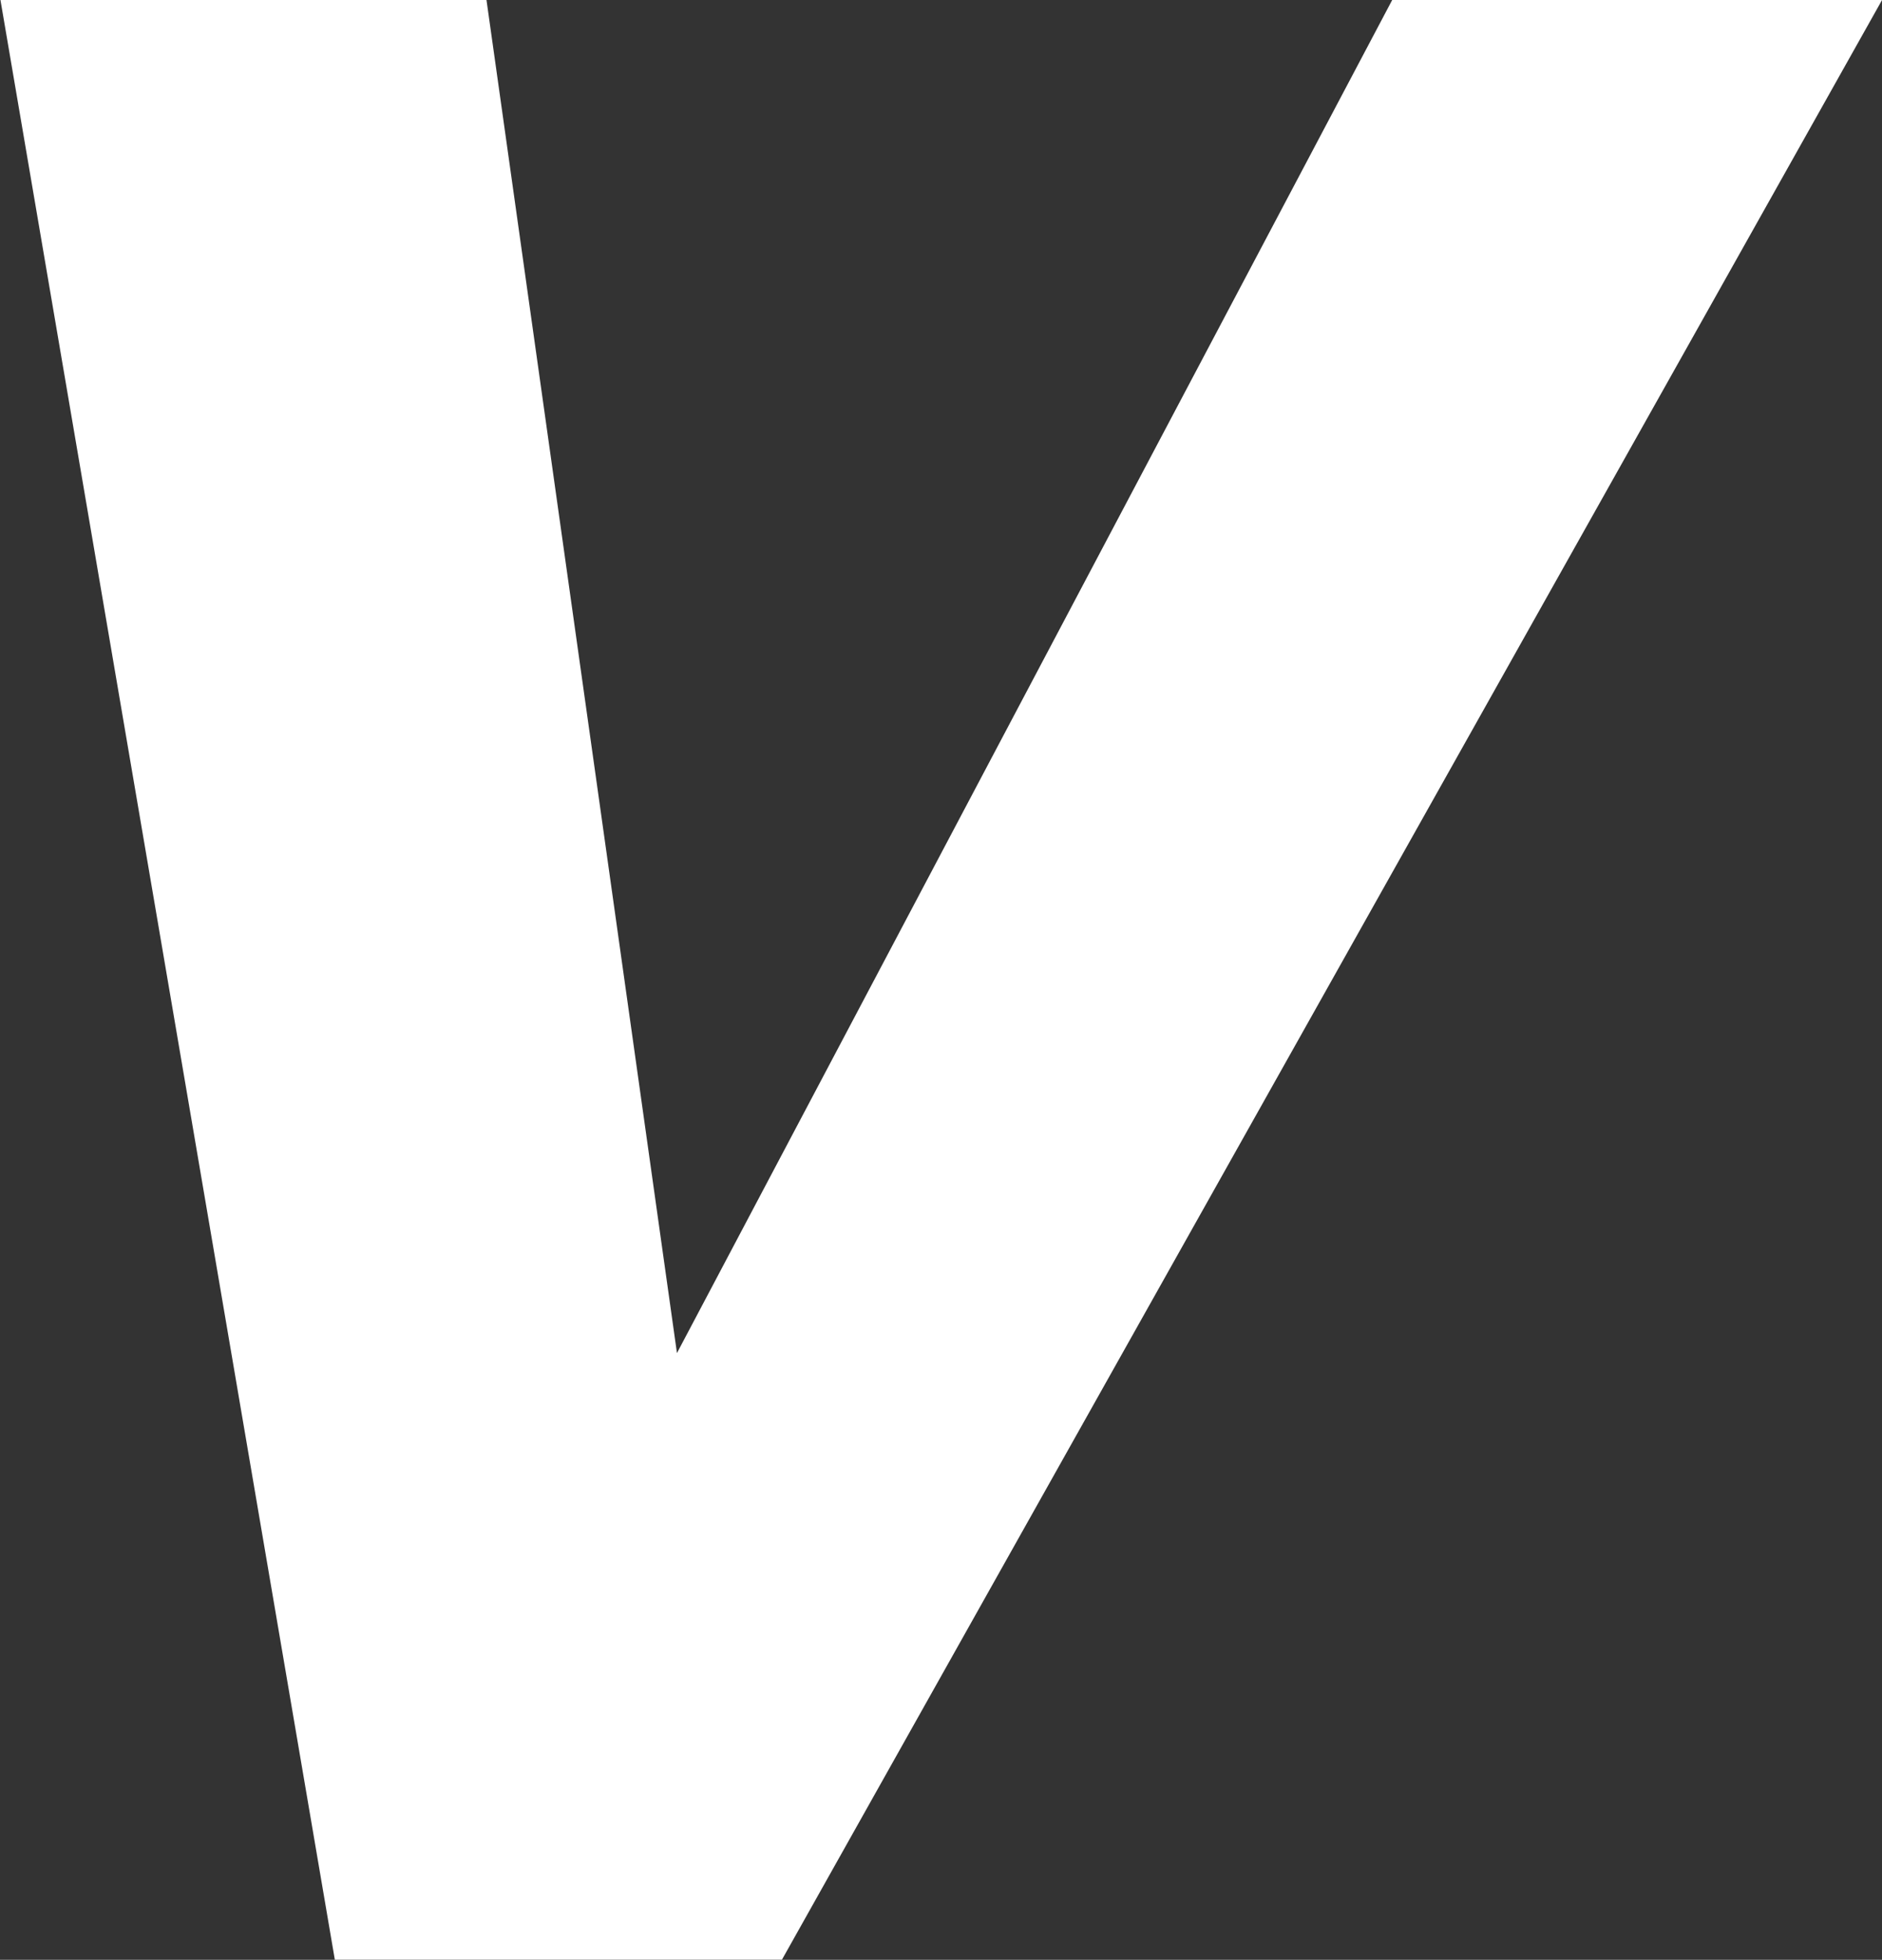 <svg xmlns="http://www.w3.org/2000/svg" width="53.25" height="55.438" viewBox="0 0 53.25 55.438">
  <rect x="0" y="0" width="53.25" height="55.438" fill="#333333" stroke="none"/>
  <defs>
    <style>
      .cls-1 {
        fill: #fff;
        fill-rule: evenodd;
      }
    </style>
  </defs>
  <path id="symbol-variable.svg" class="cls-1" d="M178.162,109.592h12.65l31.13-55.441h-13.86l-20.24,38.28-5.39-38.28H168.7Z" transform="translate(-168.688 -54.156)"/>
</svg>

